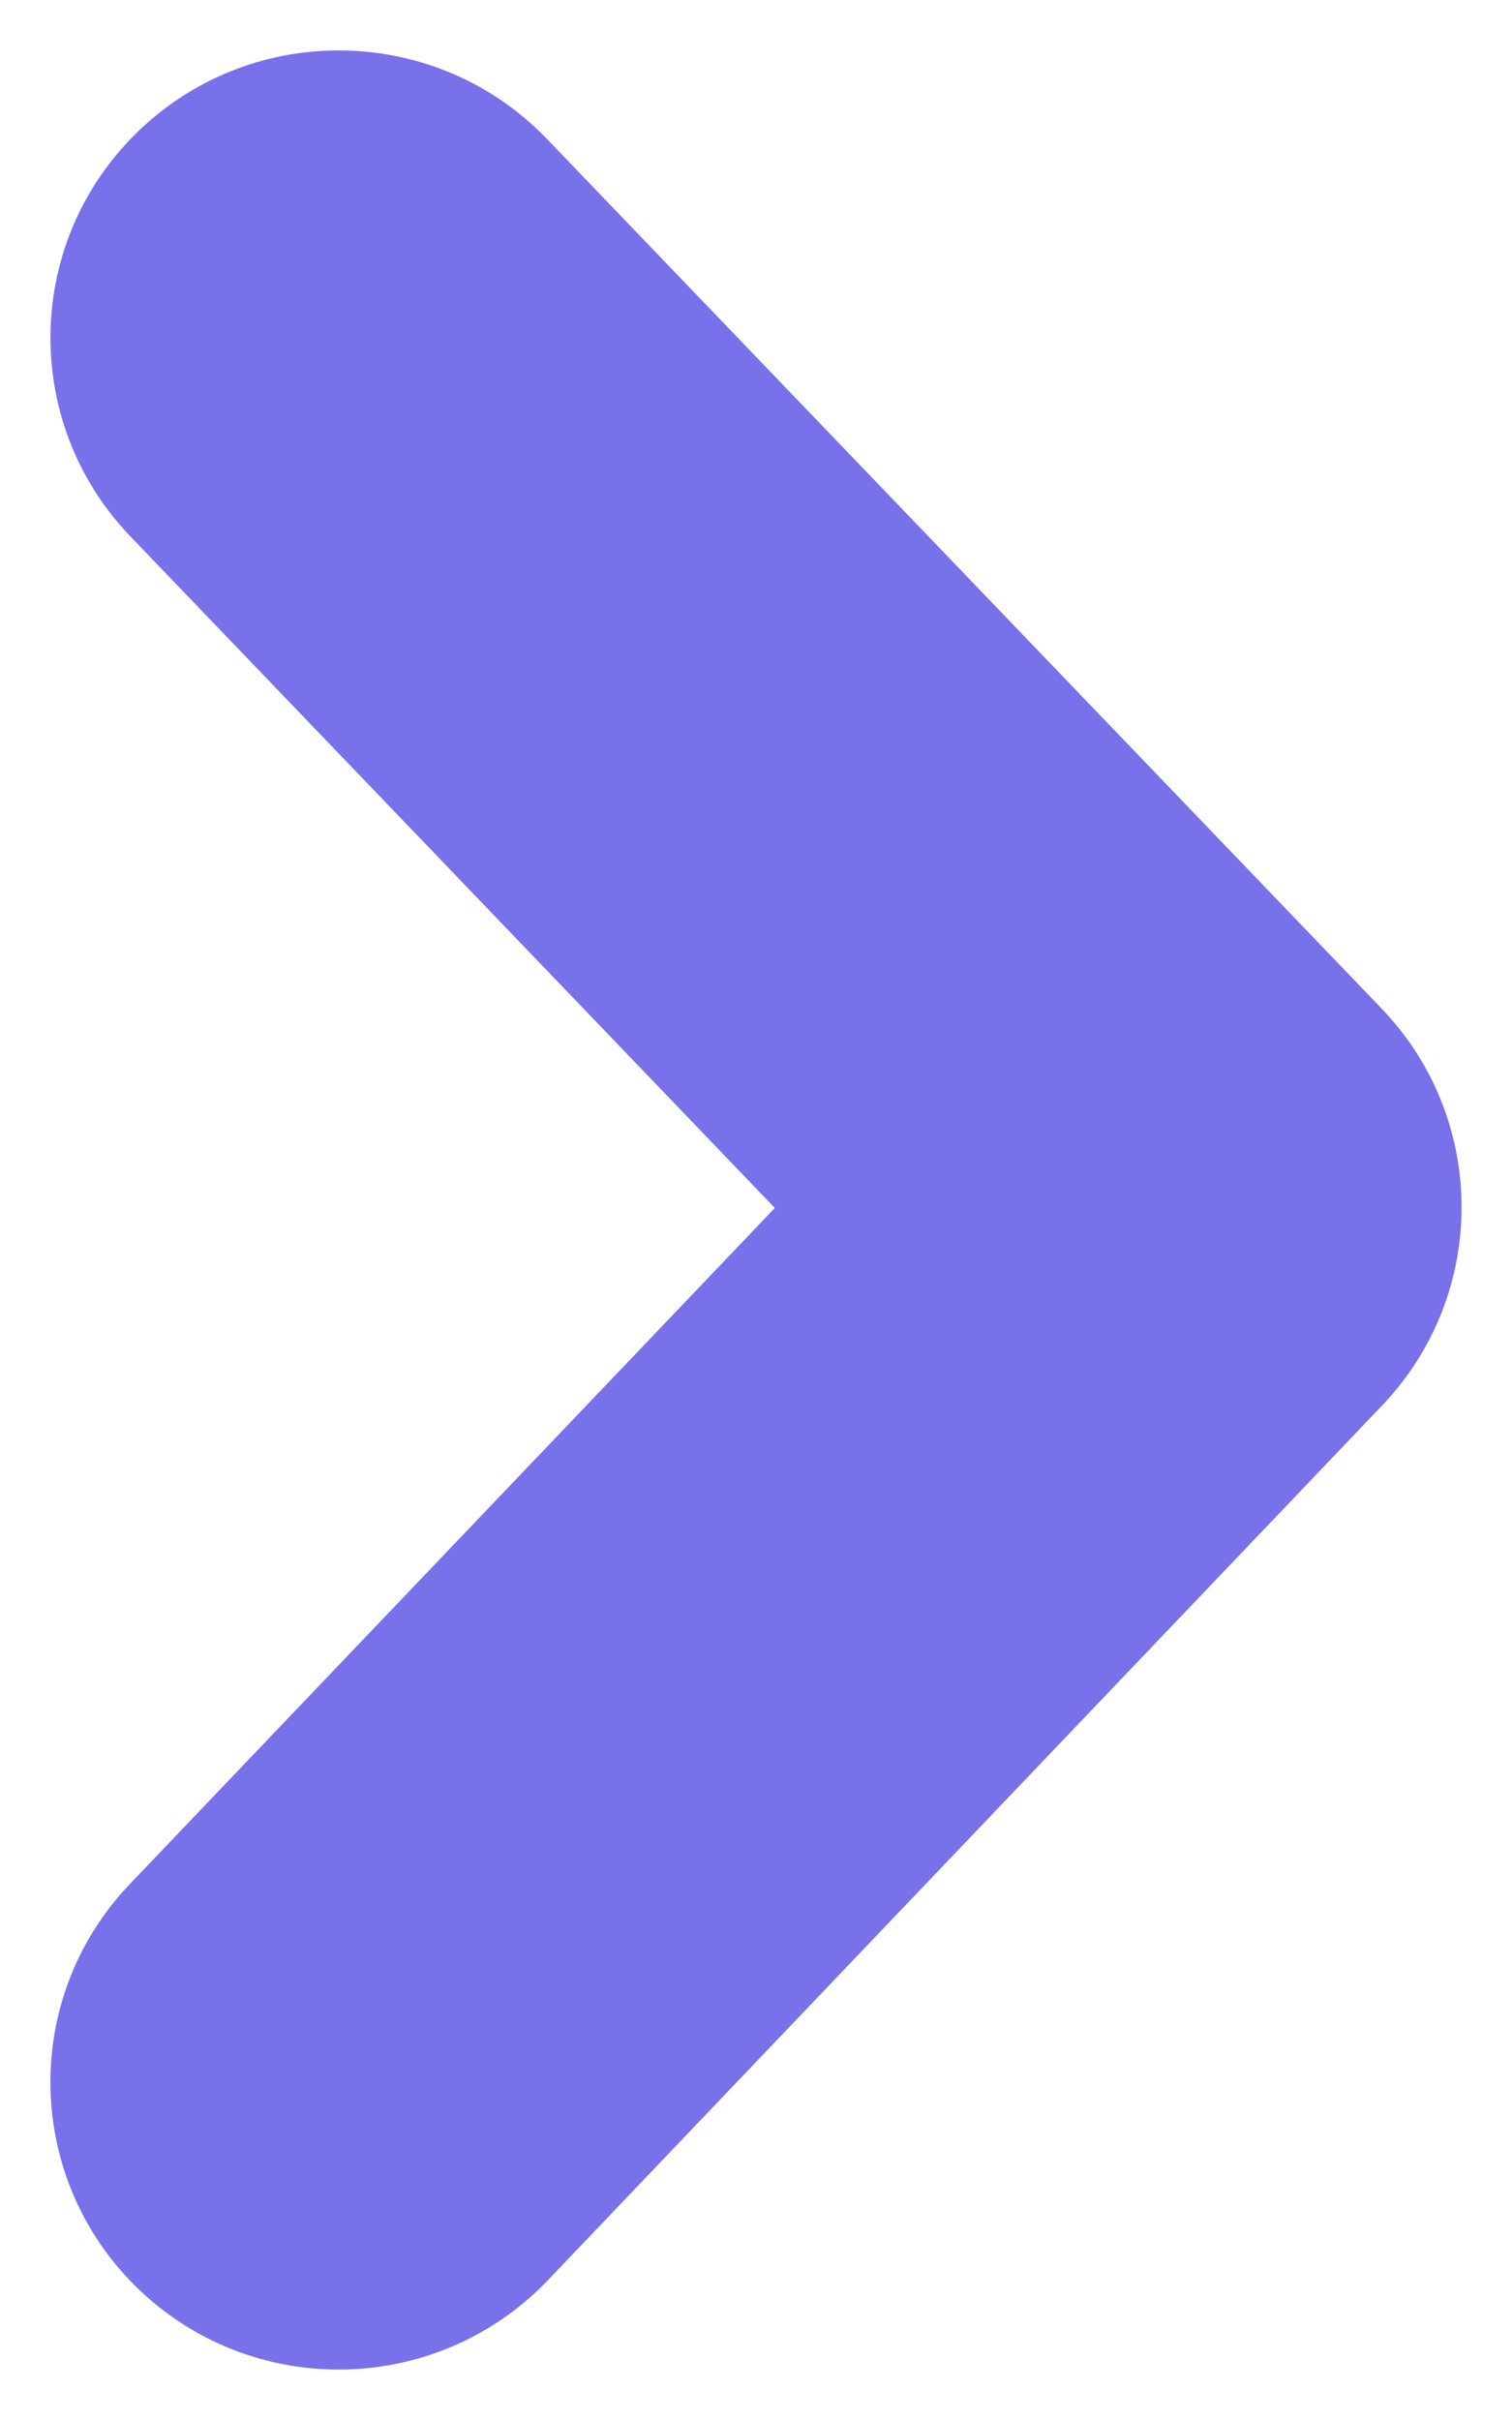 <svg width="15" height="24" viewBox="0 0 15 24" fill="none" xmlns="http://www.w3.org/2000/svg">
<path d="M3.36 23.5C2.652 23.5 1.943 23.24 1.389 22.716C0.245 21.631 0.199 19.827 1.287 18.686L7.687 11.98L1.294 5.32C0.202 4.183 0.242 2.379 1.383 1.291C2.525 0.202 4.336 0.243 5.428 1.38L13.707 10.003C14.762 11.102 14.764 12.834 13.713 13.937L5.435 22.614C4.872 23.202 4.118 23.5 3.36 23.5Z" fill="#7971E9"/>
</svg>
